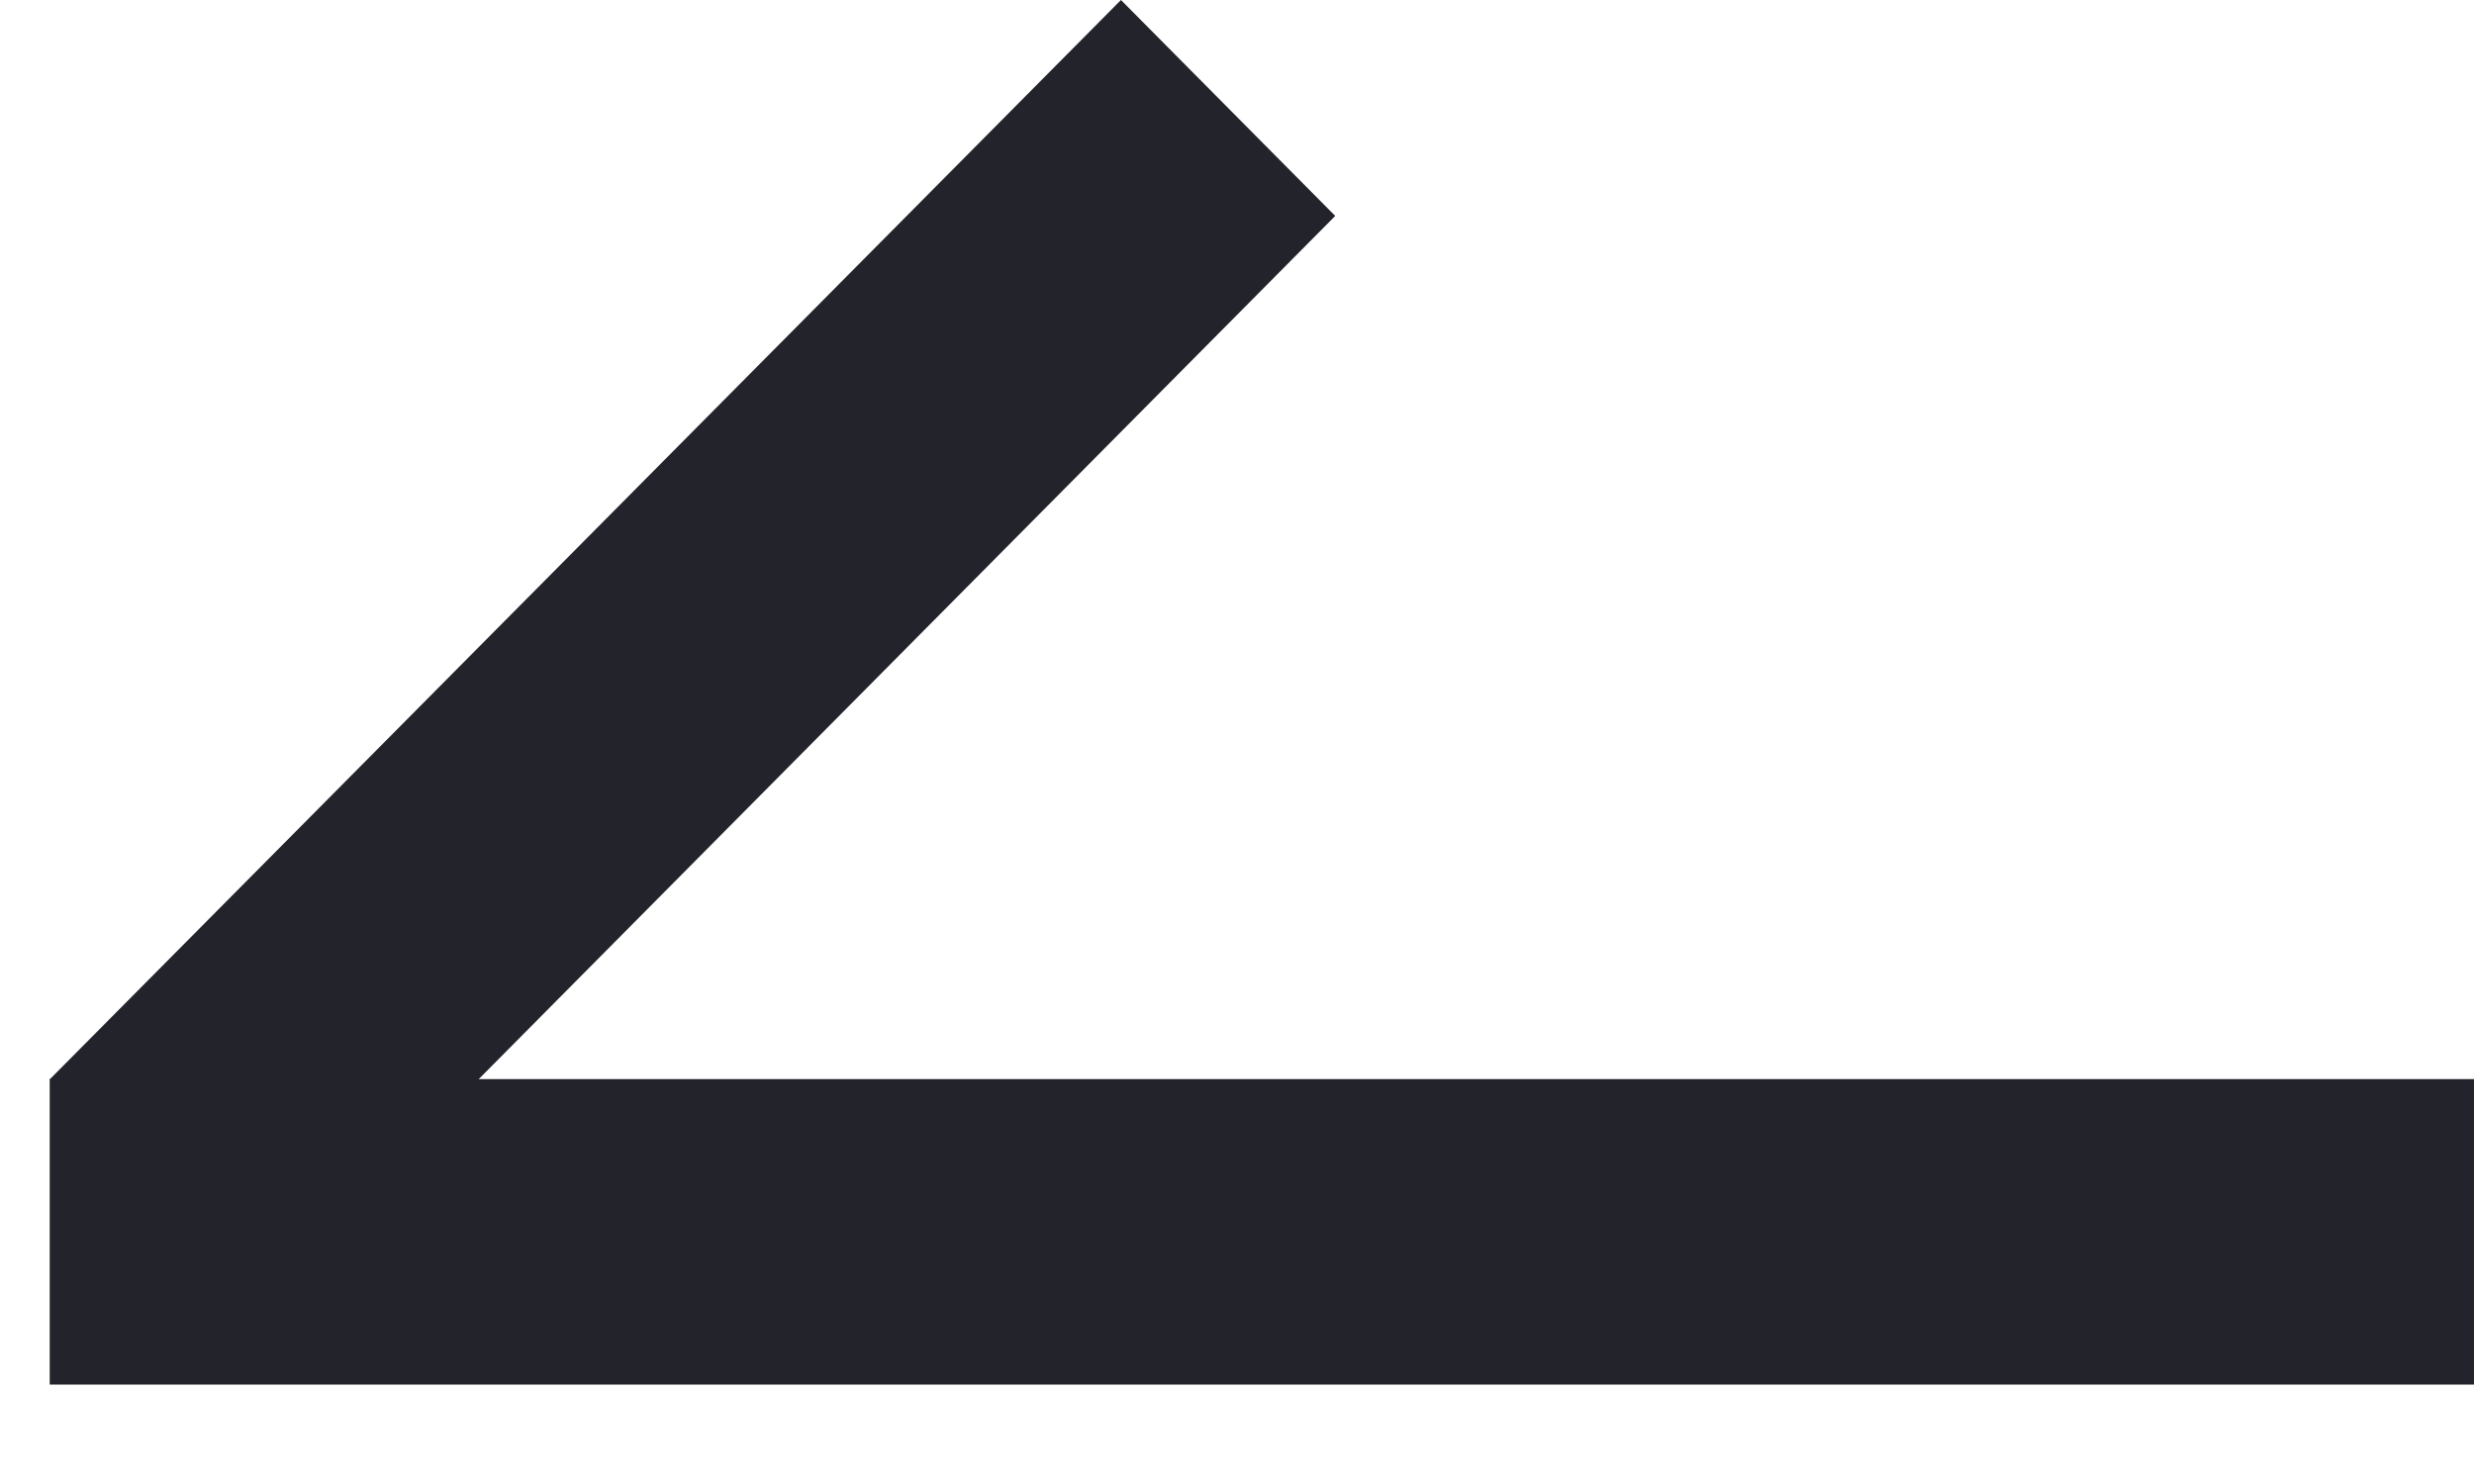 <svg width="10" height="6" viewBox="0 0 10 6" fill="none" xmlns="http://www.w3.org/2000/svg">
<rect x="0.201" y="4.363" width="9.799" height="1.235" fill="#22232B"/>
<path d="M1.067 5.238L5.397 0.873L4.531 0L0.2 4.365L1.067 5.238Z" fill="#22232B"/>
</svg>
